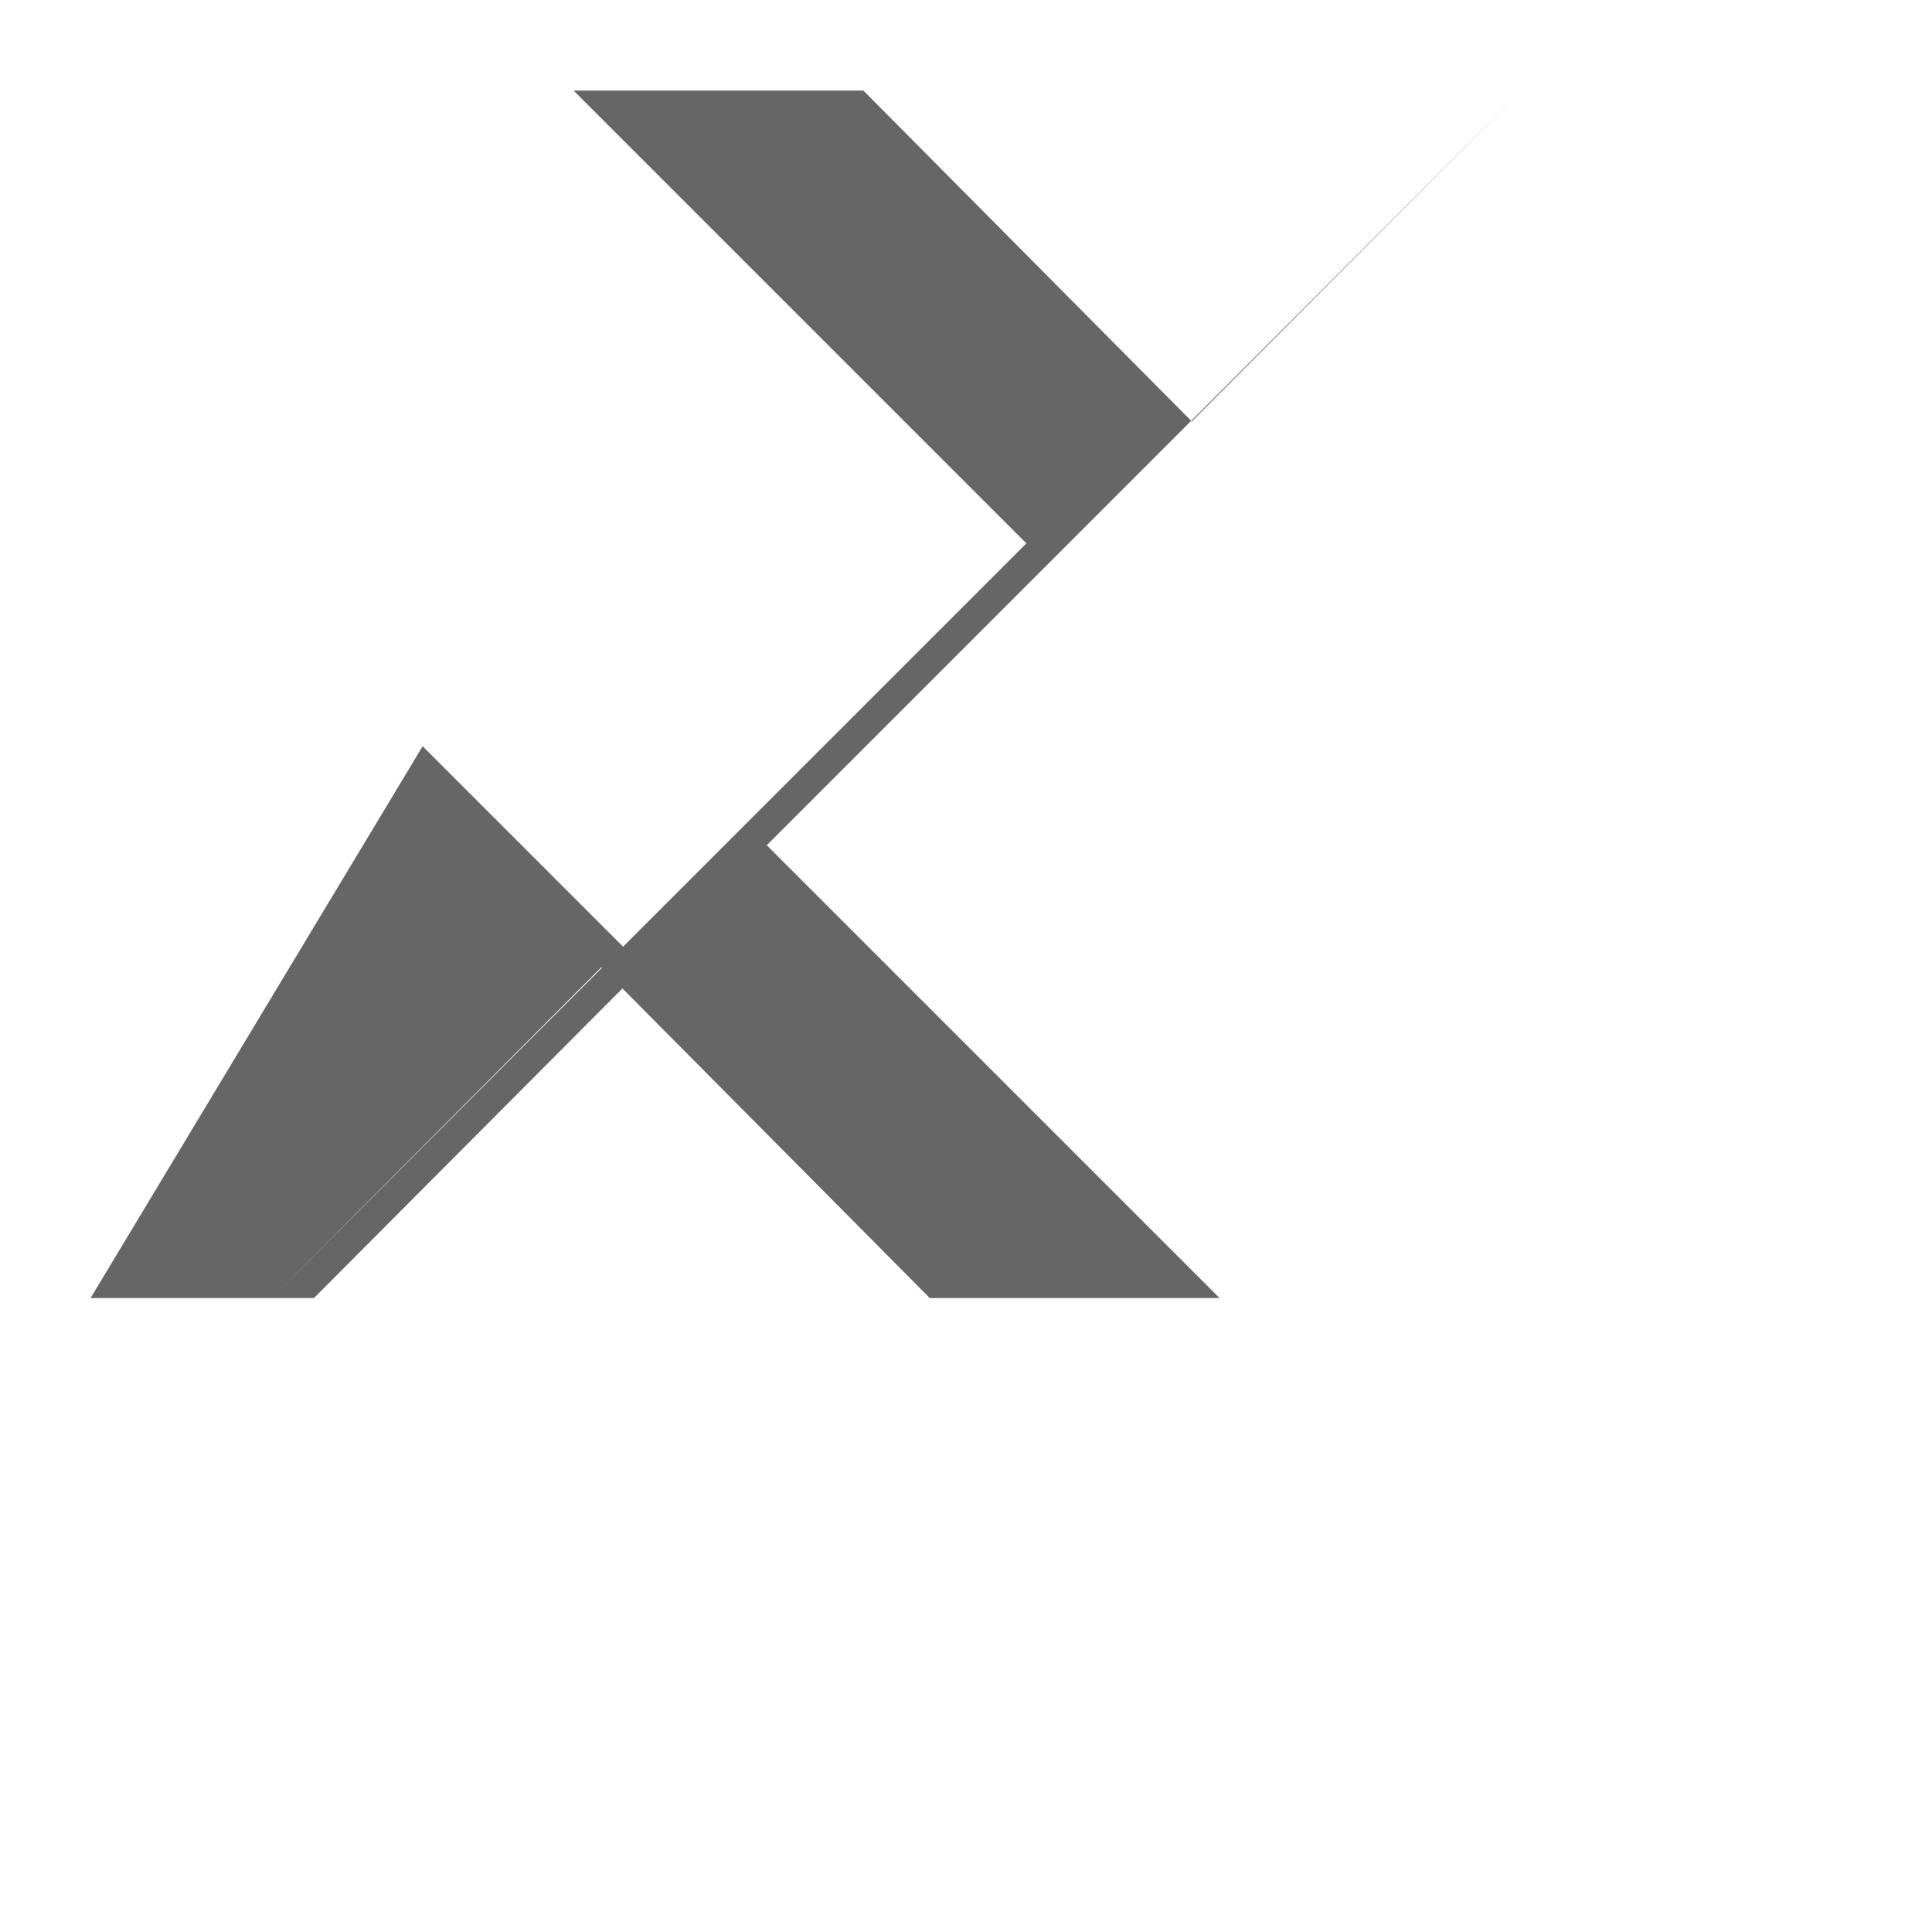 <svg fill="none"
    xmlns="http://www.w3.org/2000/svg" viewBox="0 0 16 16">
    <path d="M12.6.75l-2.73 2.74L7.15.75h-2.4L8.5 4.5 2.25 10.75l2.73-2.74L7.7 10.75h2.4l-3.75-3.75L12.6.75zm-10 10l2.73-2.74-1.83-1.83L.75 10.75h1.85z" fill="#666" />
</svg>